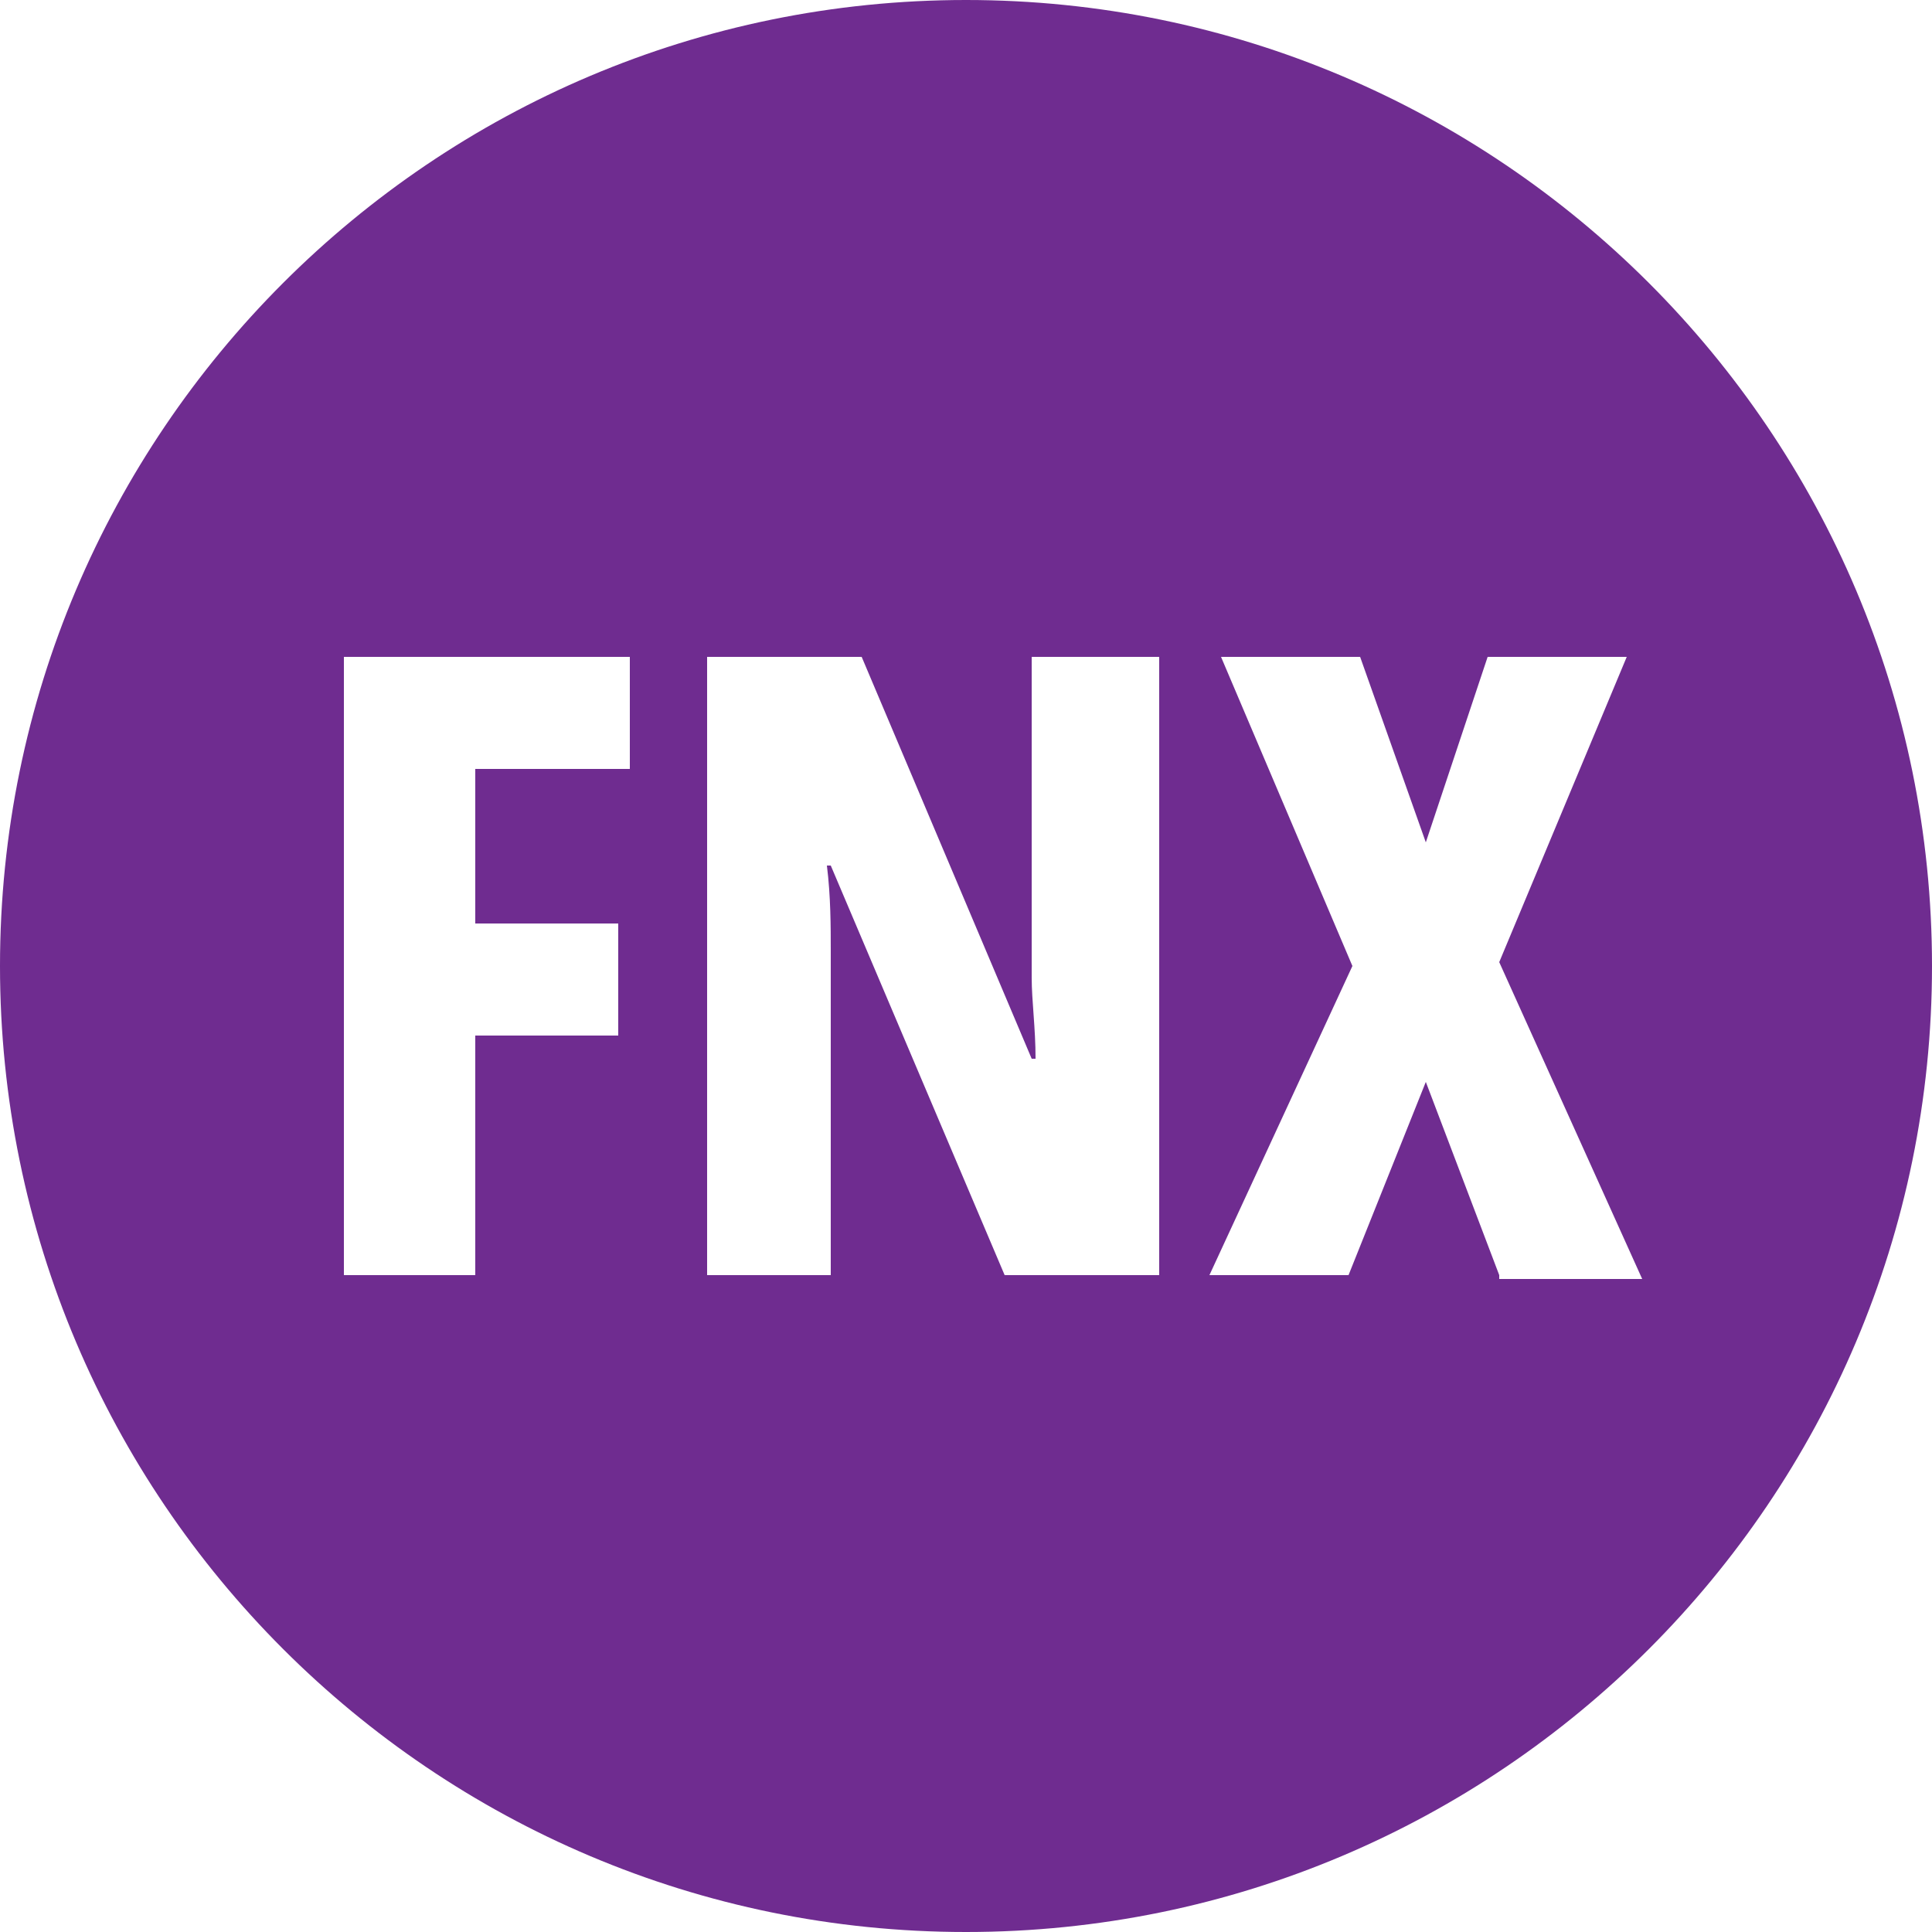<?xml version="1.0" encoding="utf-8"?>
<!-- Generator: Adobe Illustrator 23.0.1, SVG Export Plug-In . SVG Version: 6.00 Build 0)  -->
<svg version="1.1" id="Layer_1" xmlns="http://www.w3.org/2000/svg" xmlns:xlink="http://www.w3.org/1999/xlink" x="0px" y="0px"
	 viewBox="0 0 50 50" style="enable-background:new 0 0 50 50;" xml:space="preserve">
<style type="text/css">
	.st0{fill:#6F2C90;}
</style>
<path class="st0" d="M25,0C11.2,0,0,11.2,0,25s11.2,25,25,25s25-11.2,25-25S38.8,0,25,0z M16.3,19.9h-4v4H16v2.9h-3.7V33H8.9V17h7.4
	V19.9z M30,33h-4l-4.5-10.6h-0.1c0.1,0.8,0.1,1.6,0.1,2.2c0,0.7,0,1.2,0,1.7V33h-3.2V17h4l4.4,10.4h0.1c0-0.8-0.1-1.5-0.1-2.1
	s0-1.2,0-1.6V17H30V33z M38.8,33l-1.9-5l-2,5h-3.6L35,25l-3.4-8h3.6l1.7,4.8l1.6-4.8h3.6l-3.3,7.9l3.7,8.2H38.8z"/>
</svg>

